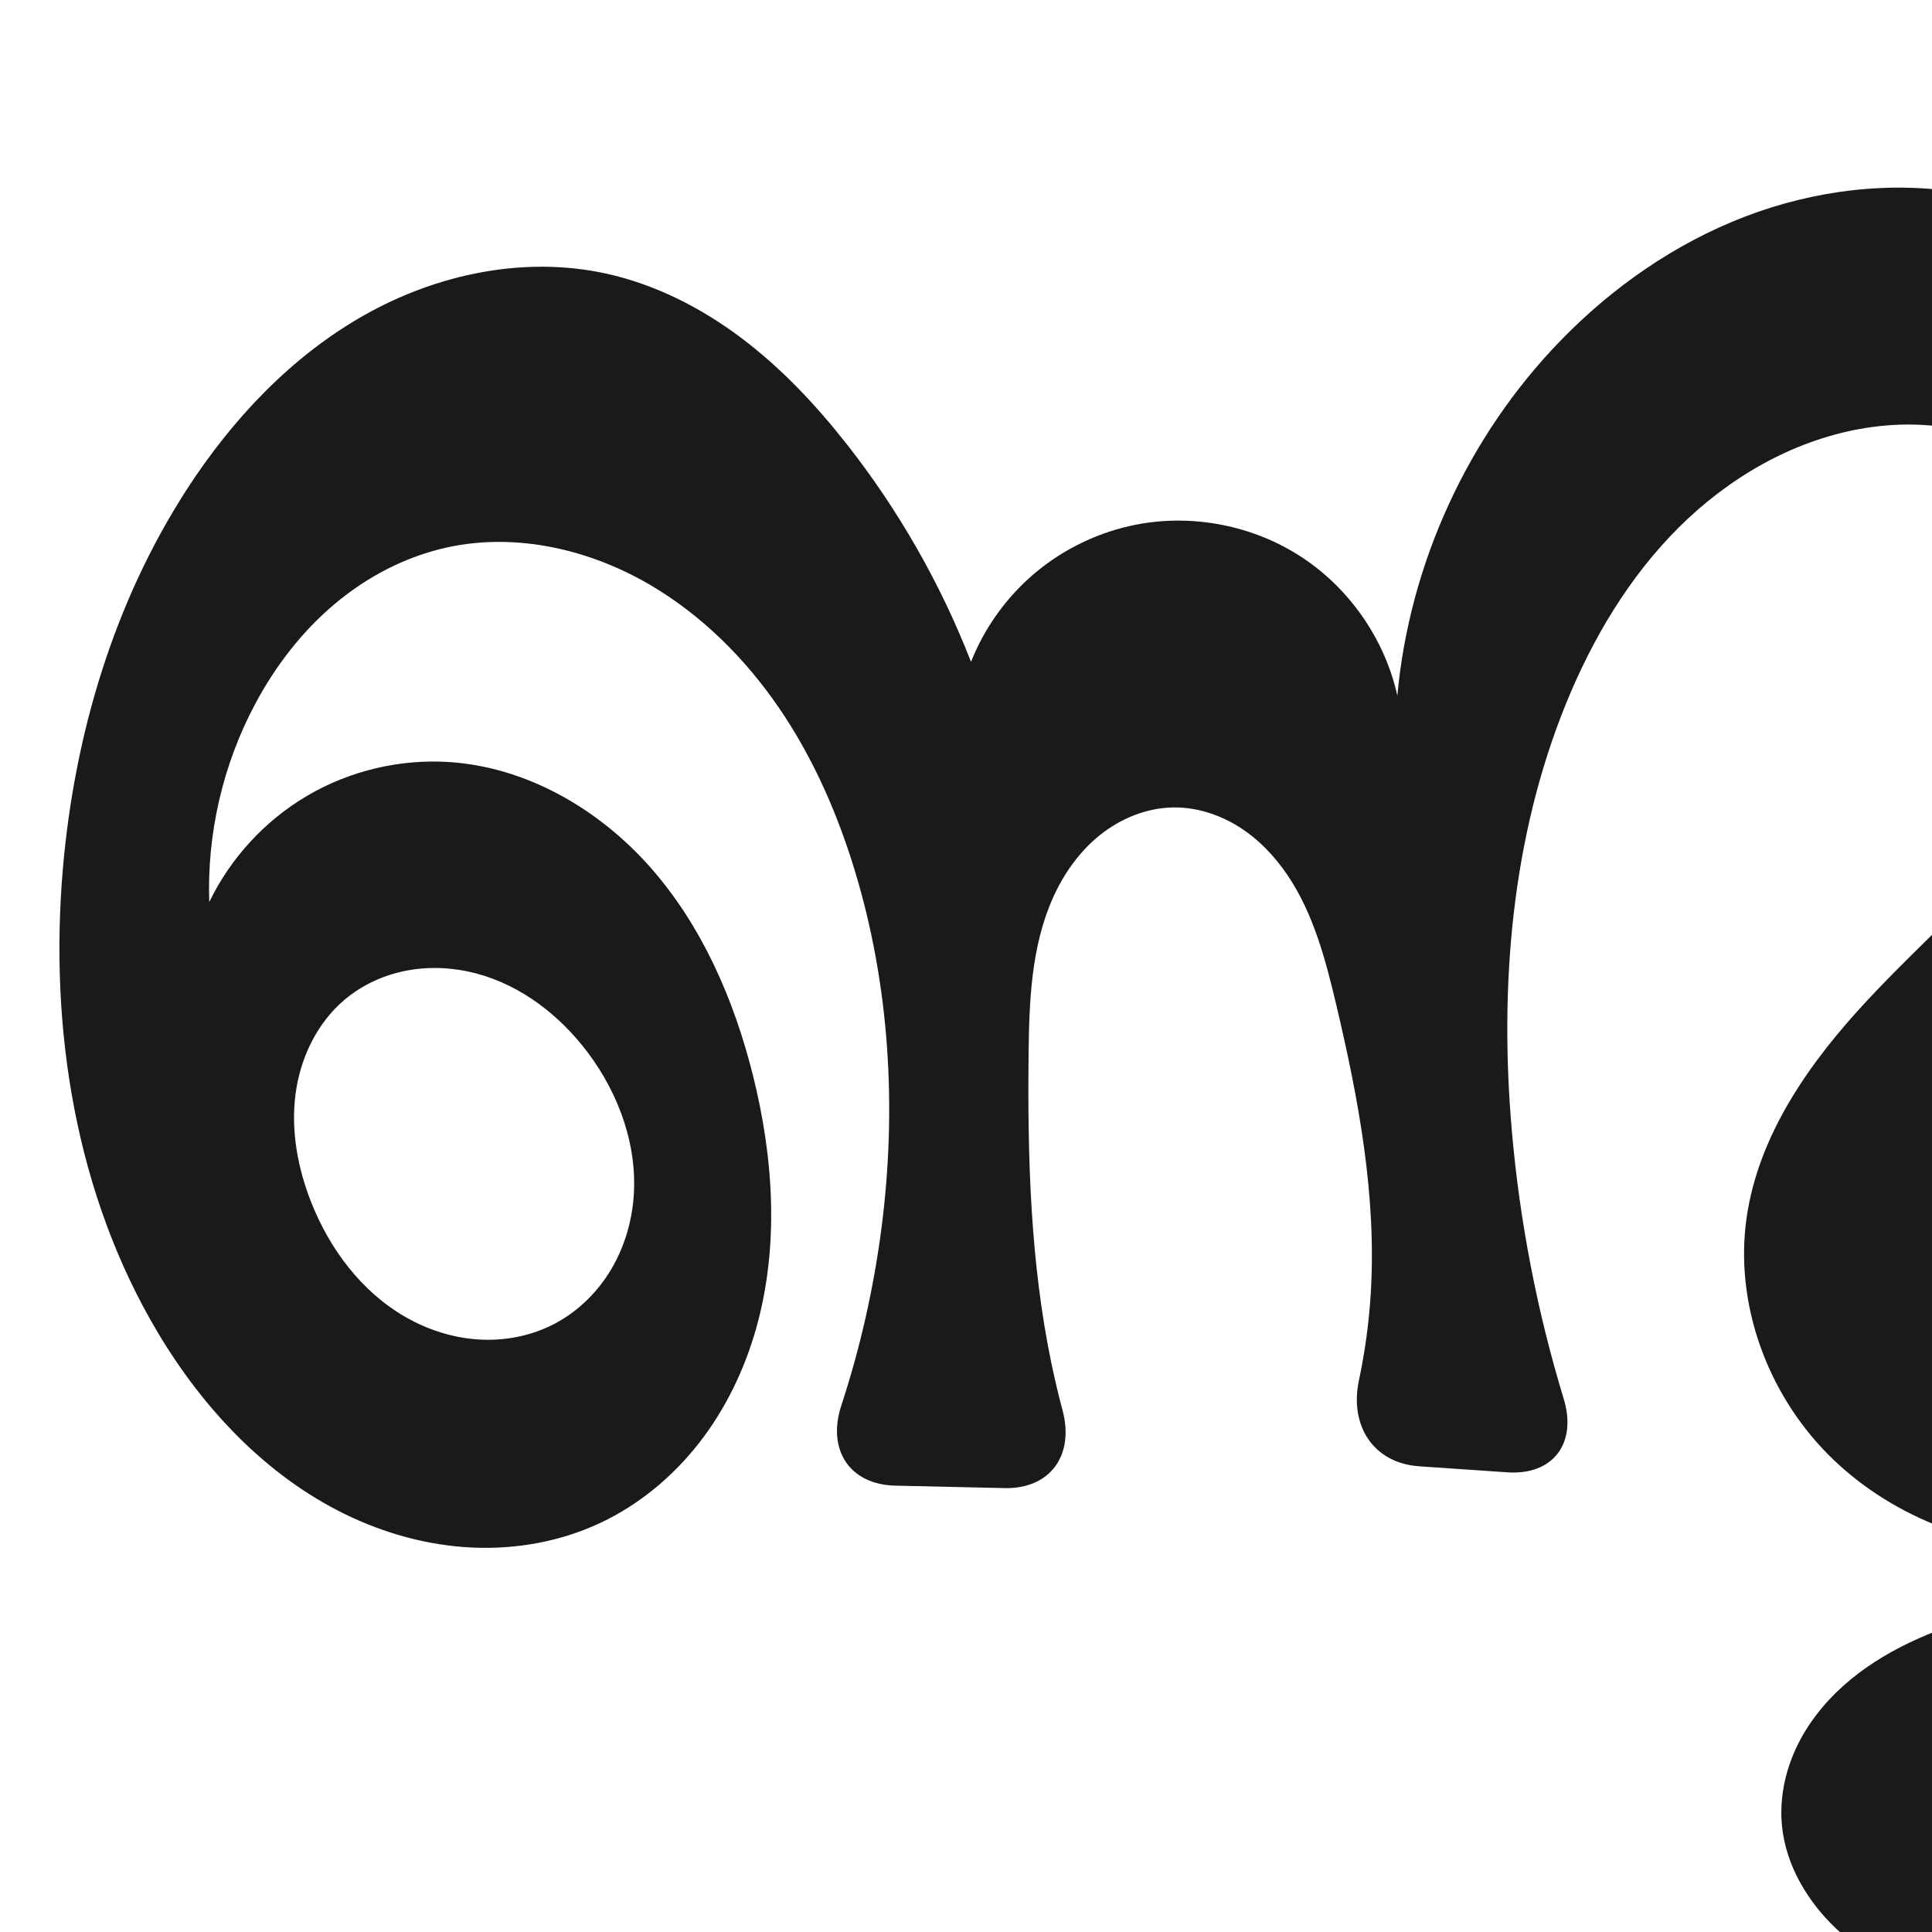 <?xml version="1.0" encoding="UTF-8" standalone="no"?>
<svg
   xmlns:dc="http://purl.org/dc/elements/1.1/"
   xmlns:cc="http://creativecommons.org/ns#"
   xmlns:rdf="http://www.w3.org/1999/02/22-rdf-syntax-ns#"
   xmlns:svg="http://www.w3.org/2000/svg"
   xmlns="http://www.w3.org/2000/svg"
   xmlns:sodipodi="http://sodipodi.sourceforge.net/DTD/sodipodi-0.dtd"
   xmlns:inkscape="http://www.inkscape.org/namespaces/inkscape"
   xml:space="preserve"
   width="1000"
   height="1000"
   version="1.1"
   style="clip-rule:evenodd;fill-rule:evenodd;image-rendering:optimizeQuality;shape-rendering:geometricPrecision;text-rendering:geometricPrecision"
   viewBox="0 0 1000 1000"
   id="svg10"
   sodipodi:docname="ണ്ഡൃ.svg"
   inkscape:version="1.0.2 (e86c870879, 2021-01-15)"><sodipodi:namedview
   pagecolor="#ffffff"
   bordercolor="#666666"
   borderopacity="1"
   objecttolerance="10"
   gridtolerance="10"
   guidetolerance="10"
   inkscape:pageopacity="0"
   inkscape:pageshadow="2"
   inkscape:window-width="1920"
   inkscape:window-height="1007"
   id="namedview12"
   showgrid="false"
   inkscape:zoom="0.678"
   inkscape:cx="889.9574"
   inkscape:cy="513.14475"
   inkscape:window-x="1920"
   inkscape:window-y="0"
   inkscape:window-maximized="1"
   inkscape:current-layer="svg10"
   showguides="true"
   inkscape:guide-bbox="true"
   inkscape:document-rotation="0"
   inkscape:snap-to-guides="true"><sodipodi:guide
     position="0,1000"
     orientation="0,1"
     id="guide16"
     inkscape:label=""
     inkscape:locked="true"
     inkscape:color="rgb(0,0,255)" /><sodipodi:guide
     position="1763.312,2036.169"
     orientation="1000,0"
     id="guide18" /><sodipodi:guide
     position="0,200"
     orientation="0,1"
     id="guide20"
     inkscape:label="base"
     inkscape:locked="true"
     inkscape:color="rgb(0,0,255)" /><inkscape:grid
     type="xygrid"
     id="grid24"
     originx="-473.376"
     originy="-489.692" /><sodipodi:guide
     position="0,0"
     orientation="0,1"
     id="guide34"
     inkscape:label="bottom"
     inkscape:locked="true"
     inkscape:color="rgb(0,0,255)" /><sodipodi:guide
     position="225.051,1693.319"
     orientation="0,1"
     id="guide44"
     inkscape:label=""
     inkscape:locked="false"
     inkscape:color="rgb(0,0,255)" /><sodipodi:guide
     position="0,900"
     orientation="0,1"
     id="guide46"
     inkscape:label=""
     inkscape:locked="true"
     inkscape:color="rgb(0,0,255)" /><sodipodi:guide
     position="1598.949,827.07"
     orientation="-1,0"
     id="guide841"
     inkscape:label="width"
     inkscape:locked="false"
     inkscape:color="rgb(0,0,255)" /><sodipodi:guide
     position="1133.457,1000"
     orientation="0,1000"
     id="guide860" /><sodipodi:guide
     position="1000,1000"
     orientation="1000,0"
     id="guide862" /><sodipodi:guide
     position="1000,0"
     orientation="0,-1000"
     id="guide864" /><sodipodi:guide
     position="0,0"
     orientation="-1000,0"
     id="guide866" /></sodipodi:namedview>
 <defs
   id="defs4"><inkscape:path-effect
   effect="fillet_chamfer"
   id="path-effect864"
   is_visible="true"
   lpeversion="1"
   satellites_param="F,0,0,1,0,0,0,1 @ F,0,0,1,0,0,0,1 @ F,0,0,1,0,0,0,1 @ F,0,0,1,0,0,0,1 @ F,0,0,1,0,0,0,1 @ F,0,0,1,0,0,0,1 @ F,0,0,1,0,0,0,1 @ F,0,0,1,0,0,0,1 @ F,0,0,1,0,0,0,1 @ F,0,0,1,0,0,0,1 @ F,0,0,1,0,0,0,1 @ F,0,0,1,0,0,0,1 @ F,0,0,1,0,0,0,1 @ F,0,0,1,0,0,0,1 @ F,0,0,1,0,0,0,1 @ F,0,0,1,0,0,0,1 @ F,0,0,1,0,0,0,1 @ F,0,0,1,0,0,0,1 @ F,0,0,1,0,0,0,1 @ F,0,0,1,0,0,0,1 @ F,0,0,1,0,0,0,1 @ F,0,0,1,0,0,0,1 @ F,0,0,1,0,0,0,1 @ F,0,0,1,0,0,0,1 @ F,0,0,1,0,0,0,1 @ F,0,0,1,0,0,0,1 @ F,0,0,1,0,0,0,1 @ F,0,0,1,0,0,0,1 @ F,0,0,1,0,0,0,1 @ F,0,0,1,0,0,0,1 @ F,0,1,1,0,43.222,0,1 @ F,0,1,1,0,43.222,0,1 @ F,0,0,1,0,0,0,1 @ F,0,0,1,0,0,0,1 @ F,0,0,1,0,0,0,1 @ F,0,0,1,0,0,0,1 @ F,0,0,1,0,0,0,1 @ F,0,0,1,0,0,0,1 @ F,0,0,1,0,0,0,1 @ F,0,0,1,0,0,0,1 @ F,0,0,1,0,0,0,1 @ F,0,1,1,0,43.222,0,1 @ F,0,1,1,0,43.222,0,1 @ F,0,0,1,0,0,0,1 @ F,0,0,1,0,0,0,1 @ F,0,0,1,0,0,0,1 @ F,0,0,1,0,0,0,1 @ F,0,0,1,0,0,0,1 @ F,0,0,1,0,0,0,1 @ F,0,0,1,0,0,0,1 @ F,0,0,1,0,0,0,1 @ F,0,0,1,0,0,0,1 @ F,0,0,1,0,0,0,1 @ F,0,0,1,0,0,0,1 @ F,0,0,1,0,0,0,1 @ F,0,0,1,0,0,0,1 @ F,0,0,1,0,0,0,1 @ F,0,0,1,0,0,0,1 @ F,0,0,1,0,0,0,1 @ F,0,0,1,0,0,0,1 @ F,0,0,1,0,0,0,1 @ F,0,0,1,0,0,0,1 @ F,0,0,1,0,0,0,1 @ F,0,0,1,0,0,0,1 @ F,0,0,1,0,0,0,1 @ F,0,0,1,0,0,0,1 @ F,0,0,1,0,0,0,1 @ F,0,0,1,0,0,0,1 @ F,0,0,1,0,0,0,1 @ F,0,0,1,0,0,0,1 @ F,0,0,1,0,0,0,1 @ F,0,0,1,0,0,0,1 @ F,0,0,1,0,0,0,1 @ F,0,0,1,0,0,0,1 @ F,0,0,1,0,0,0,1 @ F,0,0,1,0,0,0,1 @ F,0,0,1,0,0,0,1 @ F,0,0,1,0,0,0,1 @ F,0,0,1,0,0,0,1 @ F,0,0,1,0,0,0,1 @ F,0,0,1,0,0,0,1 @ F,0,0,1,0,0,0,1 @ F,0,0,1,0,0,0,1 @ F,0,0,1,0,0,0,1 @ F,0,0,1,0,0,0,1 @ F,0,0,1,0,0,0,1 @ F,0,1,1,0,43.222,0,1 @ F,0,1,1,0,43.222,0,1 @ F,0,0,1,0,0,0,1 @ F,0,0,1,0,0,0,1 @ F,0,0,1,0,0,0,1 @ F,0,0,1,0,0,0,1 @ F,0,0,1,0,0,0,1 @ F,0,0,1,0,0,0,1 @ F,0,0,1,0,0,0,1 @ F,0,0,1,0,0,0,1 @ F,0,1,1,0,43.222,0,1 @ F,0,1,1,0,43.222,0,1 @ F,0,0,1,0,0,0,1 @ F,0,0,1,0,0,0,1 @ F,0,0,1,0,0,0,1 @ F,0,0,1,0,0,0,1 @ F,0,0,1,0,0,0,1 @ F,0,0,1,0,0,0,1 @ F,0,0,1,0,0,0,1 @ F,0,0,1,0,0,0,1 @ F,0,0,1,0,0,0,1 @ F,0,0,1,0,0,0,1 @ F,0,0,1,0,0,0,1 @ F,0,0,1,0,0,0,1 @ F,0,0,1,0,0,0,1 | F,0,0,1,0,0,0,1 @ F,0,0,1,0,0,0,1 @ F,0,0,1,0,0,0,1 @ F,0,0,1,0,0,0,1 @ F,0,0,1,0,0,0,1 @ F,0,0,1,0,0,0,1 @ F,0,0,1,0,0,0,1 @ F,0,0,1,0,0,0,1 @ F,0,0,1,0,0,0,1 @ F,0,0,1,0,0,0,1 @ F,0,0,1,0,0,0,1"
   unit="px"
   method="auto"
   mode="F"
   radius="0"
   chamfer_steps="1"
   flexible="false"
   use_knot_distance="true"
   apply_no_radius="true"
   apply_with_radius="true"
   only_selected="true"
   hide_knots="false" /><inkscape:path-effect
   effect="spiro"
   id="path-effect870"
   is_visible="true"
   lpeversion="1" /><inkscape:path-effect
   effect="spiro"
   id="path-effect862"
   is_visible="true"
   lpeversion="1" /><inkscape:path-effect
   effect="spiro"
   id="path-effect1521"
   is_visible="true"
   lpeversion="1" /><inkscape:path-effect
   effect="spiro"
   id="path-effect858"
   is_visible="true"
   lpeversion="1" /><inkscape:path-effect
   effect="spiro"
   id="path-effect854"
   is_visible="true"
   lpeversion="1" />
  <style
   type="text/css"
   id="style2">
   <![CDATA[
    .fil0 {fill:#EF7F1A;fill-rule:nonzero}
   ]]>
  </style>
 <inkscape:path-effect
   effect="spiro"
   id="path-effect1214"
   is_visible="true"
   lpeversion="1" /><inkscape:path-effect
   effect="spiro"
   id="path-effect1195"
   is_visible="true"
   lpeversion="1" /><inkscape:path-effect
   effect="spiro"
   id="path-effect992"
   is_visible="true"
   lpeversion="1" /><inkscape:path-effect
   effect="spiro"
   id="path-effect287"
   is_visible="true"
   lpeversion="1" /><inkscape:path-effect
   effect="spiro"
   id="path-effect1032"
   is_visible="true"
   lpeversion="1" /><inkscape:path-effect
   effect="spiro"
   id="path-effect1218"
   is_visible="true"
   lpeversion="1" /><inkscape:path-effect
   effect="spiro"
   id="path-effect309"
   is_visible="true"
   lpeversion="1" /><inkscape:path-effect
   effect="spiro"
   id="path-effect1176"
   is_visible="true"
   lpeversion="1" /><inkscape:path-effect
   effect="spiro"
   id="path-effect1026"
   is_visible="true"
   lpeversion="1" /><inkscape:path-effect
   effect="spiro"
   id="path-effect1255"
   is_visible="true"
   lpeversion="1" /><inkscape:path-effect
   effect="spiro"
   id="path-effect1033"
   is_visible="true"
   lpeversion="1" /><inkscape:path-effect
   effect="spiro"
   id="path-effect461"
   is_visible="true"
   lpeversion="1" /><inkscape:path-effect
   effect="spiro"
   id="path-effect867"
   is_visible="true"
   lpeversion="1" /><style
   type="text/css"
   id="style2-9">
   <![CDATA[
    .fil0 {fill:#EF7F1A;fill-rule:nonzero}
   ]]>
  </style><inkscape:path-effect
   effect="spiro"
   id="path-effect1078"
   is_visible="true"
   lpeversion="1" /></defs>
 
<path
   style="display:inline;fill:#1a1a1a;fill-rule:nonzero;stroke:none;stroke-width:1.893px;stroke-linecap:butt;stroke-linejoin:miter;stroke-opacity:1"
   d="m 1353.571,929.126 c -42.74,-15.822 -86.927,-27.731 -131.829,-35.531 -44.824,-7.786 -92.656,-11.129 -134.271,7.255 -8.083,3.571 -15.949,8.023 -22.016,14.448 -3.034,3.213 -5.588,6.903 -7.325,10.965 -1.737,4.063 -2.642,8.505 -2.415,12.917 0.315,6.122 2.82,12.038 6.634,16.838 3.814,4.8 8.89,8.516 14.424,11.153 11.068,5.275 23.646,6.255 35.9,6.651 52.889,1.705 106.105,-5.998 156.208,-23.023 36.616,-12.442 71.575,-29.851 103.304,-51.96 40.133,-27.966 75.008,-63.451 102.272,-104.064 -29.261,8.589 -61.025,8.446 -90.207,-0.406 -36.823,-11.17 -69.214,-36.332 -89.143,-69.249 -19.929,-32.917 -27.21,-73.282 -20.038,-111.087 -2.926,20.191 -8.536,39.992 -16.635,58.717 -16.25,37.568 -42.79,70.789 -76.505,93.998 -33.715,23.209 -74.572,36.187 -115.498,35.554 -44.585,-0.69 -89.232,-18.071 -120.535,-49.827 -31.303,-31.755 -48.171,-77.981 -41.866,-122.123 6.156,-43.098 32.669,-80.573 62.34,-112.43 29.672,-31.857 63.393,-60.157 89.311,-95.136 18.256,-24.638 32.56,-52.935 36.556,-83.337 1.998,-15.201 1.372,-30.805 -2.474,-45.646 -3.846,-14.842 -10.957,-28.903 -21.124,-40.38 -12.749,-14.391 -30.085,-24.422 -48.629,-29.498 -18.544,-5.076 -38.246,-5.321 -57.172,-1.933 -35.609,6.374 -68.278,25.481 -93.907,51.012 -25.629,25.53 -44.518,57.255 -58.19,90.748 -28.43,69.647 -34.748,146.826 -28.205,221.767 4.1,46.958 13.126,93.482 26.852,138.576 6.95,22.832 -5.409,39.599 -29.225,37.971 l -45.575,-3.117 c -23.815,-1.629 -36.165,-21.129 -31.214,-44.461 3.182,-14.994 5.245,-30.226 6.156,-45.527 2.987,-50.196 -6.371,-100.295 -17.969,-149.225 -5.509,-23.243 -11.758,-46.875 -25.099,-66.689 -6.671,-9.907 -15.102,-18.734 -25.211,-25.095 -10.109,-6.36 -21.945,-10.178 -33.888,-10.026 -13.789,0.176 -27.257,5.666 -38.021,14.284 -10.764,8.619 -18.916,20.235 -24.499,32.843 -11.168,25.217 -12.171,53.611 -12.458,81.189 -0.555,53.395 0.955,107.157 11.825,159.436 1.698,8.168 3.623,16.289 5.772,24.35 6.145,23.057 -6.235,40.735 -30.1,40.201 l -56.433,-1.263 c -23.865,-0.534 -35.437,-18.735 -28.011,-41.414 9.84,-30.051 16.846,-61.03 20.873,-92.393 7.933,-61.793 4.173,-125.384 -14.004,-184.974 -9.047,-29.658 -21.692,-58.373 -39.219,-83.951 -17.527,-25.578 -40.05,-47.979 -66.816,-63.632 -31.273,-18.289 -69.012,-26.974 -104.43,-19.355 -21.652,4.658 -41.859,15.234 -58.79,29.511 -16.931,14.277 -30.64,32.183 -41.047,51.732 -16.658,31.288 -24.921,66.995 -23.701,102.419 11.002,-22.821 28.915,-42.253 50.766,-55.073 21.851,-12.82 47.554,-18.975 72.842,-17.445 40.248,2.435 77.858,24.177 104.568,54.383 26.711,30.205 43.293,68.282 53.131,107.385 10.813,42.977 13.816,88.777 1.759,131.422 -6.028,21.322 -15.81,41.665 -29.423,59.147 -13.614,17.483 -31.105,32.056 -51.155,41.489 -20.628,9.705 -43.729,13.849 -66.501,12.785 -22.772,-1.064 -45.202,-7.264 -65.687,-17.266 C 137.633,763.734 105.134,729.009 81.767,689.858 39.148,618.449 25.38,532.258 32.564,449.409 38.564,380.211 58.967,311.638 96.697,253.323 c 23.519,-36.35 54.076,-68.822 91.756,-90.146 37.68,-21.324 82.869,-30.835 125.166,-21.594 25.411,5.552 49.137,17.622 69.934,33.243 20.797,15.622 38.773,34.744 54.838,55.201 26.769,34.087 48.48,72.139 64.206,112.527 7.116,-17.965 18.812,-34.094 33.678,-46.438 14.865,-12.345 32.868,-20.88 51.835,-24.574 29.249,-5.697 60.633,0.458 85.563,16.782 24.93,16.324 43.121,42.628 49.594,71.716 6.262,-68.405 36.576,-134.369 84.406,-183.671 26.888,-27.715 59.307,-50.325 95.352,-64.176 C 939.07,98.34 978.773,93.435 1016.826,100 c 46.55,8.032 89.963,33.589 119.117,70.757 29.154,37.168 43.651,85.652 39.106,132.671 -4.123,42.651 -23.13,82.618 -46.778,118.351 -23.648,35.733 -52.051,68.04 -77.765,102.316 -11.992,15.985 -23.516,32.612 -30.731,51.248 -7.215,18.635 -9.851,39.639 -3.79,58.681 6.428,20.194 22.66,36.857 42.429,44.494 12.992,5.019 27.311,6.291 41.104,4.365 13.794,-1.926 27.066,-6.988 39.036,-14.107 23.941,-14.238 42.322,-36.283 57.299,-59.769 37.111,-58.197 55.792,-128.433 49.816,-197.196 -1.185,-13.629 -3.315,-27.175 -6.362,-40.511 -5.312,-23.251 6.708,-41.474 30.578,-41.698 l 49.01,-0.46 c 23.87,-0.224 35.134,17.251 27.904,39.988 -10.322,32.46 -16.474,66.248 -18.195,100.267 -2.121,41.934 2.546,84.504 16.764,124.01 8.001,22.231 19.212,43.699 35.774,60.549 16.562,16.851 38.929,28.77 62.542,29.575 24.243,0.827 48.168,-10.298 64.908,-27.853 16.74,-17.555 26.563,-41.057 29.702,-65.11 5.118,-39.211 -6.71,-78.582 -20.854,-115.51 -24.13,-62.999 -55.426,-123.189 -92.255,-179.711 -18.204,-27.938 -37.763,-54.994 -58.582,-81.042 -14.902,-18.645 -9.994,-41.034 11.827,-50.712 l 103.873,-46.07 c 21.821,-9.678 38.109,1.819 38.652,25.677 0.235,10.343 0.787,20.679 1.656,30.989 7.95,94.386 42.058,184.357 62.302,276.889 22.792,104.181 27.332,215.93 -12.39,314.901 -36.611,91.221 -108.823,165.27 -192.716,216.491 -56.174,34.297 -118.46,59.39 -183.555,69.111 -65.095,9.721 -133.066,3.665 -193.835,-21.613 -18.875,-7.851 -37.237,-17.676 -52.071,-31.741 -14.834,-14.065 -25.957,-32.769 -27.987,-53.11 -1.36,-13.624 1.403,-27.528 7.138,-39.961 5.735,-12.433 14.375,-23.422 24.569,-32.563 20.388,-18.282 46.451,-28.973 72.705,-36.757 57.403,-17.017 117.863,-21.644 177.724,-20.503 88.917,1.696 177.585,15.968 262.543,42.258 z M 285.445,685.991 c 12.152,-5.998 22.442,-15.572 29.699,-27.017 7.257,-11.445 11.508,-24.713 12.726,-38.209 2.435,-26.993 -7.313,-54.237 -23.583,-75.913 -14.426,-19.22 -34.467,-34.804 -57.695,-40.968 -11.614,-3.082 -23.904,-3.768 -35.72,-1.581 -11.815,2.187 -23.133,7.282 -32.341,15.002 -14.509,12.166 -23.201,30.454 -25.597,49.237 -2.397,18.782 1.157,38.003 8.092,55.621 9.602,24.395 26.228,46.595 48.989,59.605 11.38,6.505 24.173,10.63 37.251,11.522 13.078,0.891 26.426,-1.498 38.18,-7.3 z"
   id="use1033"
   sodipodi:nodetypes="caaaaaacscaaaaaaaaccaaaaaccaaaaacaaaaaaaacacaacaaaaaccaasaaaccaaaaaaaaccaaaaa"
   inkscape:path-effect="#path-effect870;#path-effect864"
   inkscape:original-d="m 1353.5707,929.12647 c 0,0 -86.5667,-30.77741 -131.8288,-35.53111 -44.577,-4.68175 -94.2371,-12.90229 -134.2707,7.25548 -14.8195,7.4619 -34.5015,21.96738 -31.7557,38.33065 3.6774,21.91517 35.1789,30.22585 56.9573,34.64165 51.5823,10.45886 106.0241,-7.15852 156.2082,-23.02285 36.7524,-11.61828 72.1596,-29.24971 103.3038,-51.96013 39.2974,-28.65576 102.2722,-104.06413 102.2722,-104.06413 0,0 -59.2785,11.29875 -90.207,-0.40626 -65.7213,-24.87252 -109.1802,-180.33609 -109.1802,-180.33609 0,0 -4.7053,42.23967 -16.635,58.71721 -45.2772,62.53796 -115.2641,138.04267 -192.0036,129.55241 -78.36116,-8.66971 -157.4426,-93.2665 -162.40088,-171.94978 -5.38899,-85.51841 121.97428,-127.18149 151.65178,-207.56607 19.6099,-53.11517 45.06,-122.72409 12.9581,-169.36351 -20.8592,-30.30533 -69.98534,-39.84448 -105.80059,-31.43103 -67.46885,15.84927 -120.49158,80.07987 -152.09719,141.75913 -33.98259,66.31801 -31.80733,147.33628 -28.20456,221.76688 2.96634,61.28235 40.7488,179.49502 40.7488,179.49502 L 691.46915,756 c 0,0 16.80739,-57.43455 18.06316,-87.03917 2.12326,-50.05588 1.79085,-103.18511 -17.96914,-149.22467 -17.36898,-40.46864 -40.30442,-105.37686 -84.19823,-101.80956 -49.37631,4.01287 -63.8108,80.05329 -74.97877,128.31714 -12.01388,51.91955 2.42443,106.9805 11.82455,159.4363 4.00906,22.3719 18.8831,65.51792 18.8831,65.51792 L 420.23832,768 c 0,0 31.72978,-87.16239 36.07289,-132.83992 5.85294,-61.55669 7.15789,-126.87316 -14.00387,-184.97362 -20.73086,-56.91738 -54.89117,-115.12336 -106.03549,-147.5828 -29.89096,-18.9707 -70.12681,-28.11083 -104.42982,-19.35521 -41.57272,10.61115 -77.13484,44.8364 -99.83709,81.24376 -18.54149,29.73479 -23.70121,102.4195 -23.70121,102.4195 0,0 76.26476,-78.88978 123.60793,-72.518 74.6322,10.04452 141.07284,88.32069 157.69913,161.76743 18.03663,79.67693 -4.18761,198.83289 -78.81857,232.05868 C 234.8899,822.01162 134.23555,754.27954 81.76739,689.85797 30.103739,626.42419 27.892977,531.08589 32.564132,449.40874 36.490654,380.75181 52.100523,305.6709 96.69738,253.32291 149.44451,191.4081 232.48477,135.85396 313.61979,141.58215 c 50.85309,3.59027 90.53529,50.67107 124.77194,88.4438 29.00217,31.99762 64.20553,112.52739 64.20553,112.52739 0,0 48.52073,-68.91438 85.51249,-71.01223 53.7646,-3.04905 105.21412,18.77539 135.15763,88.49732 0,0 34.87894,-137.98731 84.40584,-183.67135 C 862.22805,126.04523 945.49321,79.501138 1016.8256,100 c 82.5638,23.72644 149.2162,132.42094 158.2235,203.42782 6.8665,84.18287 -90.9492,143.17328 -124.5433,220.66743 -15.2761,35.2387 -43.2277,72.52176 -34.521,109.92925 4.6458,19.96014 22.232,41.01775 42.4287,44.49411 50.5953,8.70873 105.358,-29.43056 137.4397,-69.51165 42.366,-52.92983 49.1654,-129.40244 49.8156,-197.19642 0.2684,-27.99262 -19.0039,-81.8033 -19.0039,-81.8033 l 135.4502,-1.27183 c 0,0 -31.1136,92.52144 -33.5107,140.66102 -2.0745,41.66112 -2.557,87.04215 16.7644,124.01017 20.593,39.4008 55.1791,100.88198 98.3158,90.12463 44.6133,-11.12562 81.2162,-50.82745 94.6104,-92.96294 11.853,-37.28703 -8.3073,-78.45017 -20.854,-115.50953 -21.593,-63.7798 -56.4562,-122.67989 -92.255,-179.71116 -25.3674,-40.41287 -86.2654,-114.23054 -86.2654,-114.23054 l 182.893,-81.117065 c 0,0 -2.0657,49.624075 0.7975,74.188795 10.9528,93.96787 53.7051,182.67686 62.3019,276.88948 9.546,104.61371 26.9008,217.47754 -12.3899,314.90136 -36.1358,89.60139 -107.2137,171.50735 -192.7162,216.49101 -112.2075,59.03346 -258.056,90.33256 -377.3901,47.49756 -36.59954,-13.1374 -80.18058,-45.96528 -80.05846,-84.85103 0.15822,-50.38057 59.30257,-86.84502 104.41256,-109.27974 53.3954,-26.55534 118.1049,-21.83627 177.7243,-20.50257 88.6186,1.98242 262.5433,42.25783 262.5433,42.25783 z M 285.44487,685.99139 C 327.49992,663.98756 331.52422,583.72278 304.28631,544.85258 279.66028,509.70972 214.072,493.25845 178.5311,517.30646 c -29.34923,19.85855 -33.41803,73.1952 -17.50562,104.85802 20.93069,41.64829 83.11897,85.43591 124.41939,63.82691 z" /><g
   style="clip-rule:evenodd;fill-rule:evenodd;image-rendering:optimizeQuality;shape-rendering:geometricPrecision;text-rendering:geometricPrecision"
   id="g883"
   transform="translate(1133.529,-11.517)" /></svg>

